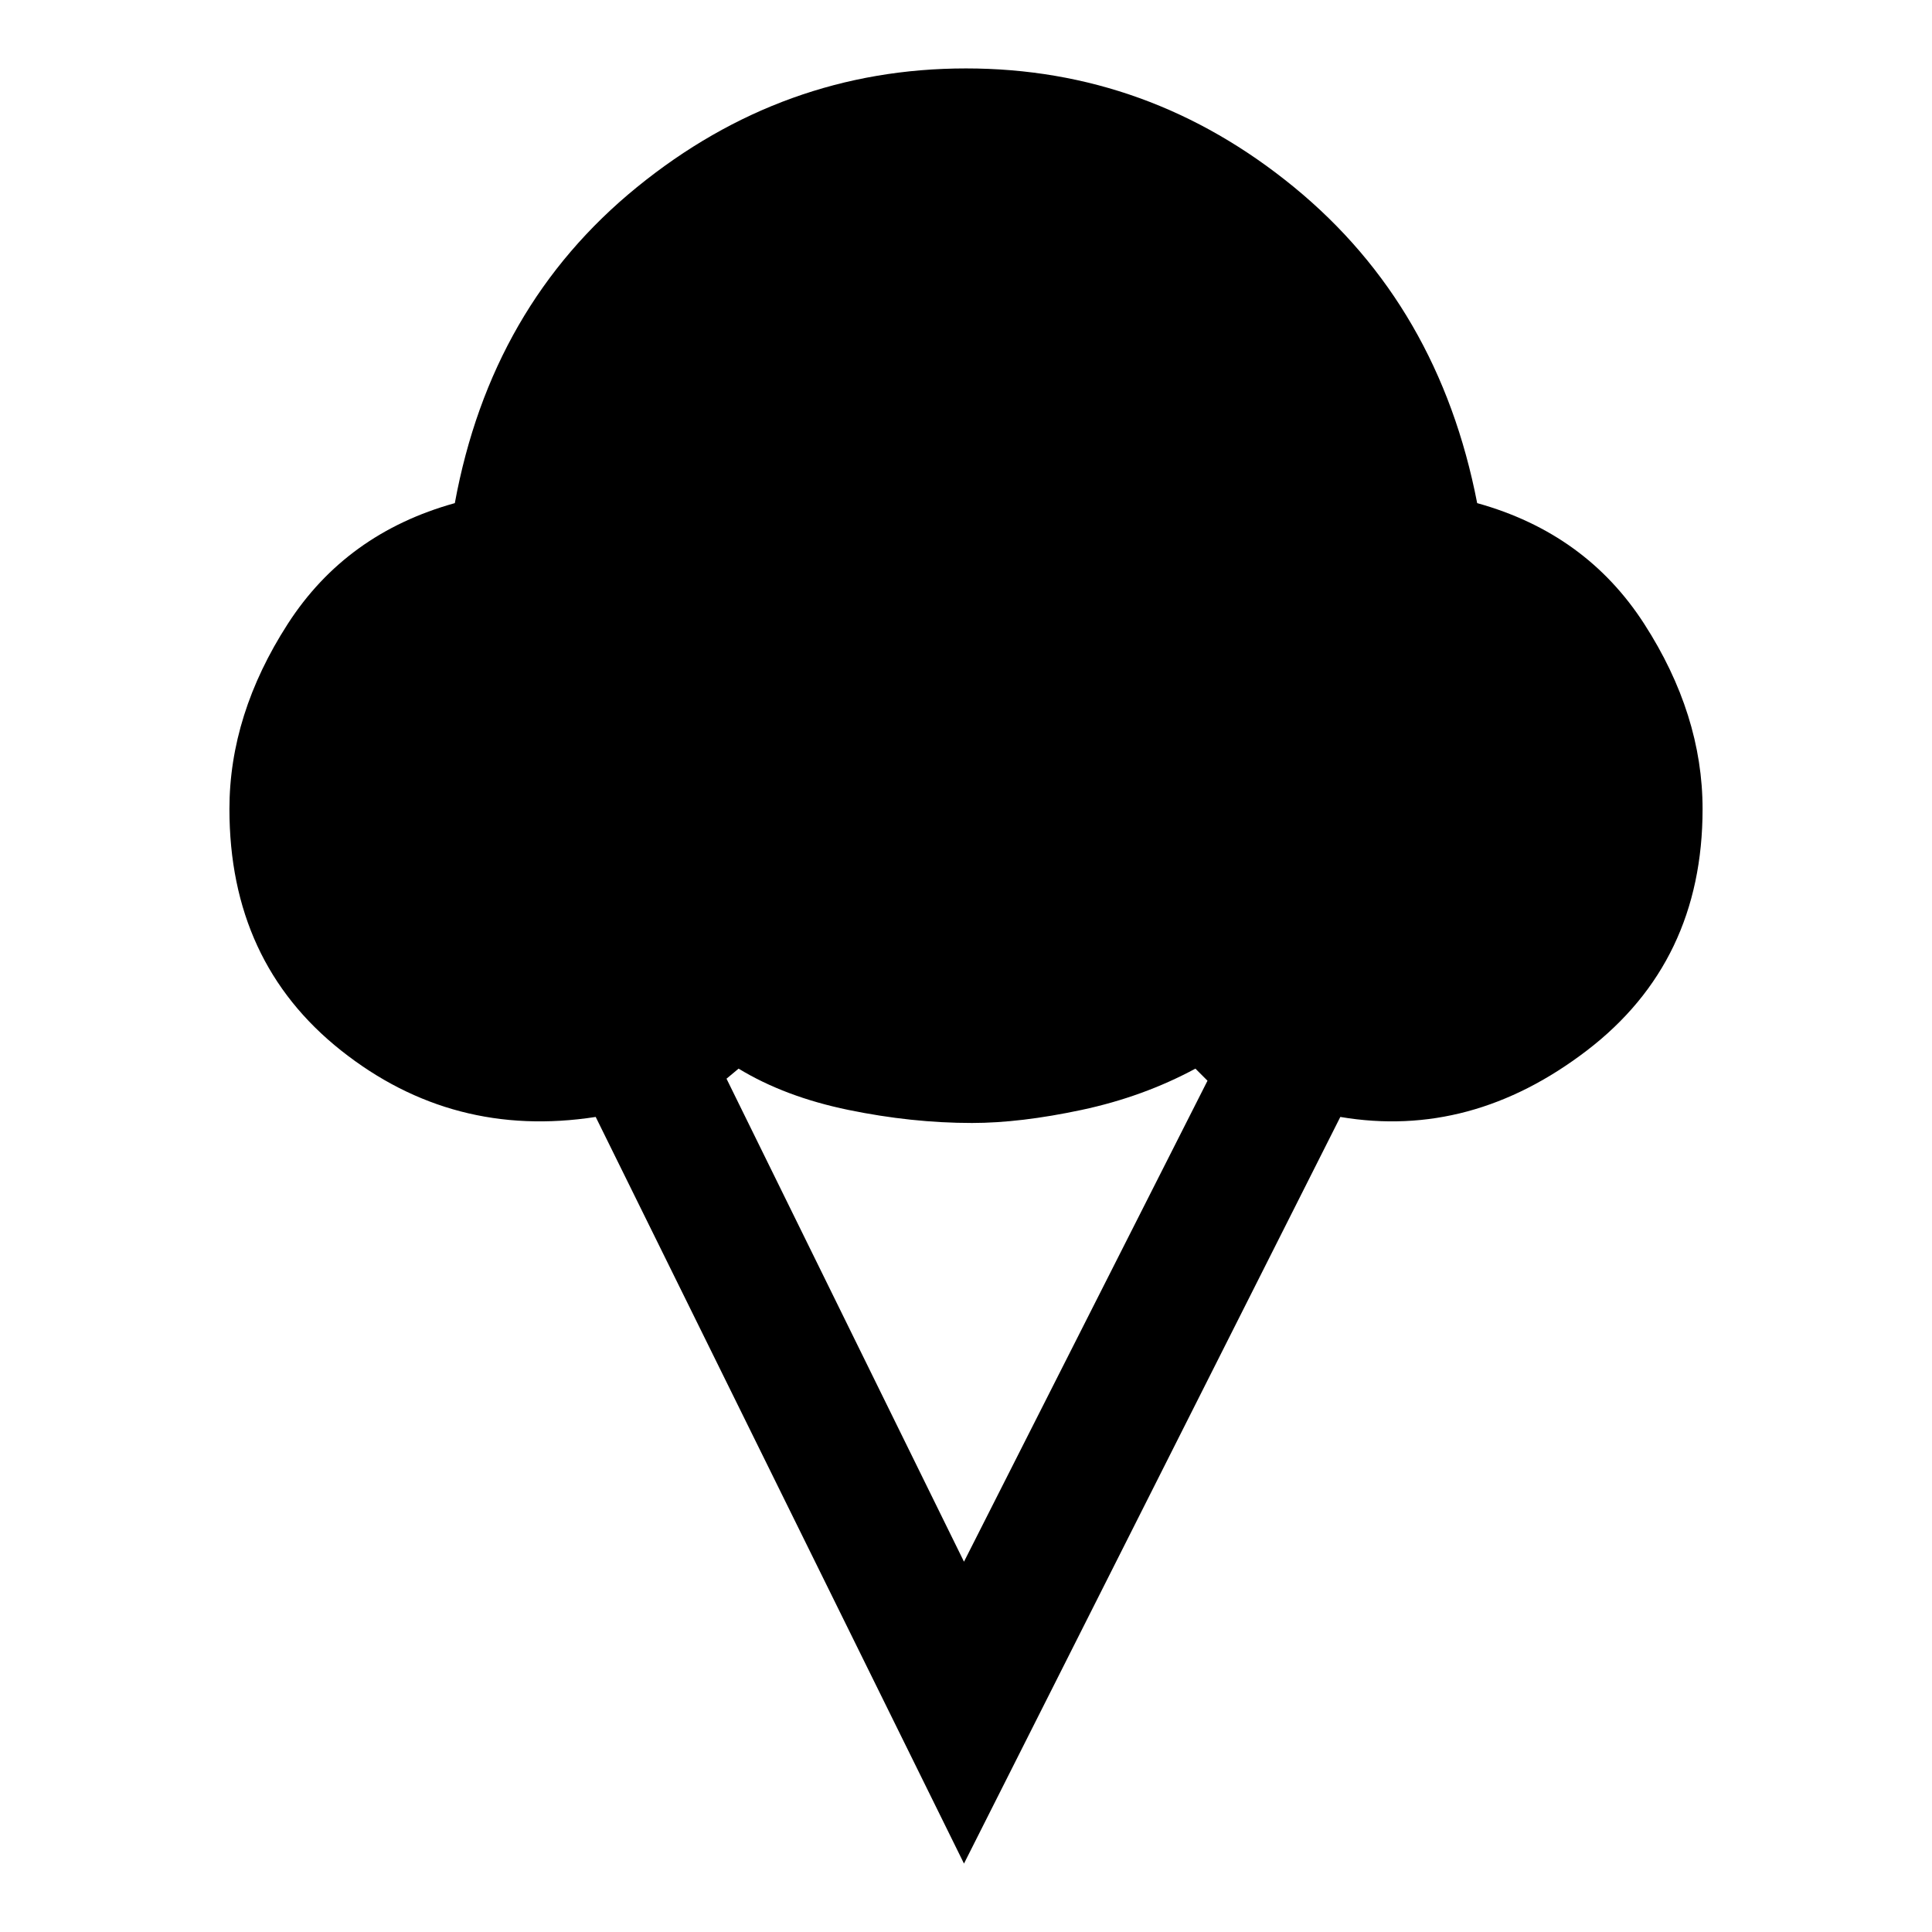 <svg xmlns="http://www.w3.org/2000/svg" height="48" width="48"><path d="M23.95 46.3 14.8 27.75Q11.25 28.3 8.475 26.1Q5.7 23.9 5.7 20.1Q5.7 17.75 7.15 15.5Q8.6 13.25 11.3 12.5Q12.2 7.6 15.825 4.65Q19.45 1.7 24 1.7Q28.55 1.7 32.15 4.65Q35.75 7.6 36.7 12.5Q39.4 13.25 40.85 15.5Q42.3 17.75 42.3 20.1Q42.3 23.9 39.425 26.1Q36.55 28.3 33.3 27.75ZM23.95 38.8 30 26.85 29.7 26.55Q28.4 27.25 26.875 27.575Q25.35 27.9 24.15 27.9Q22.65 27.9 21.075 27.575Q19.5 27.25 18.35 26.55L18.05 26.8Z"/></svg>